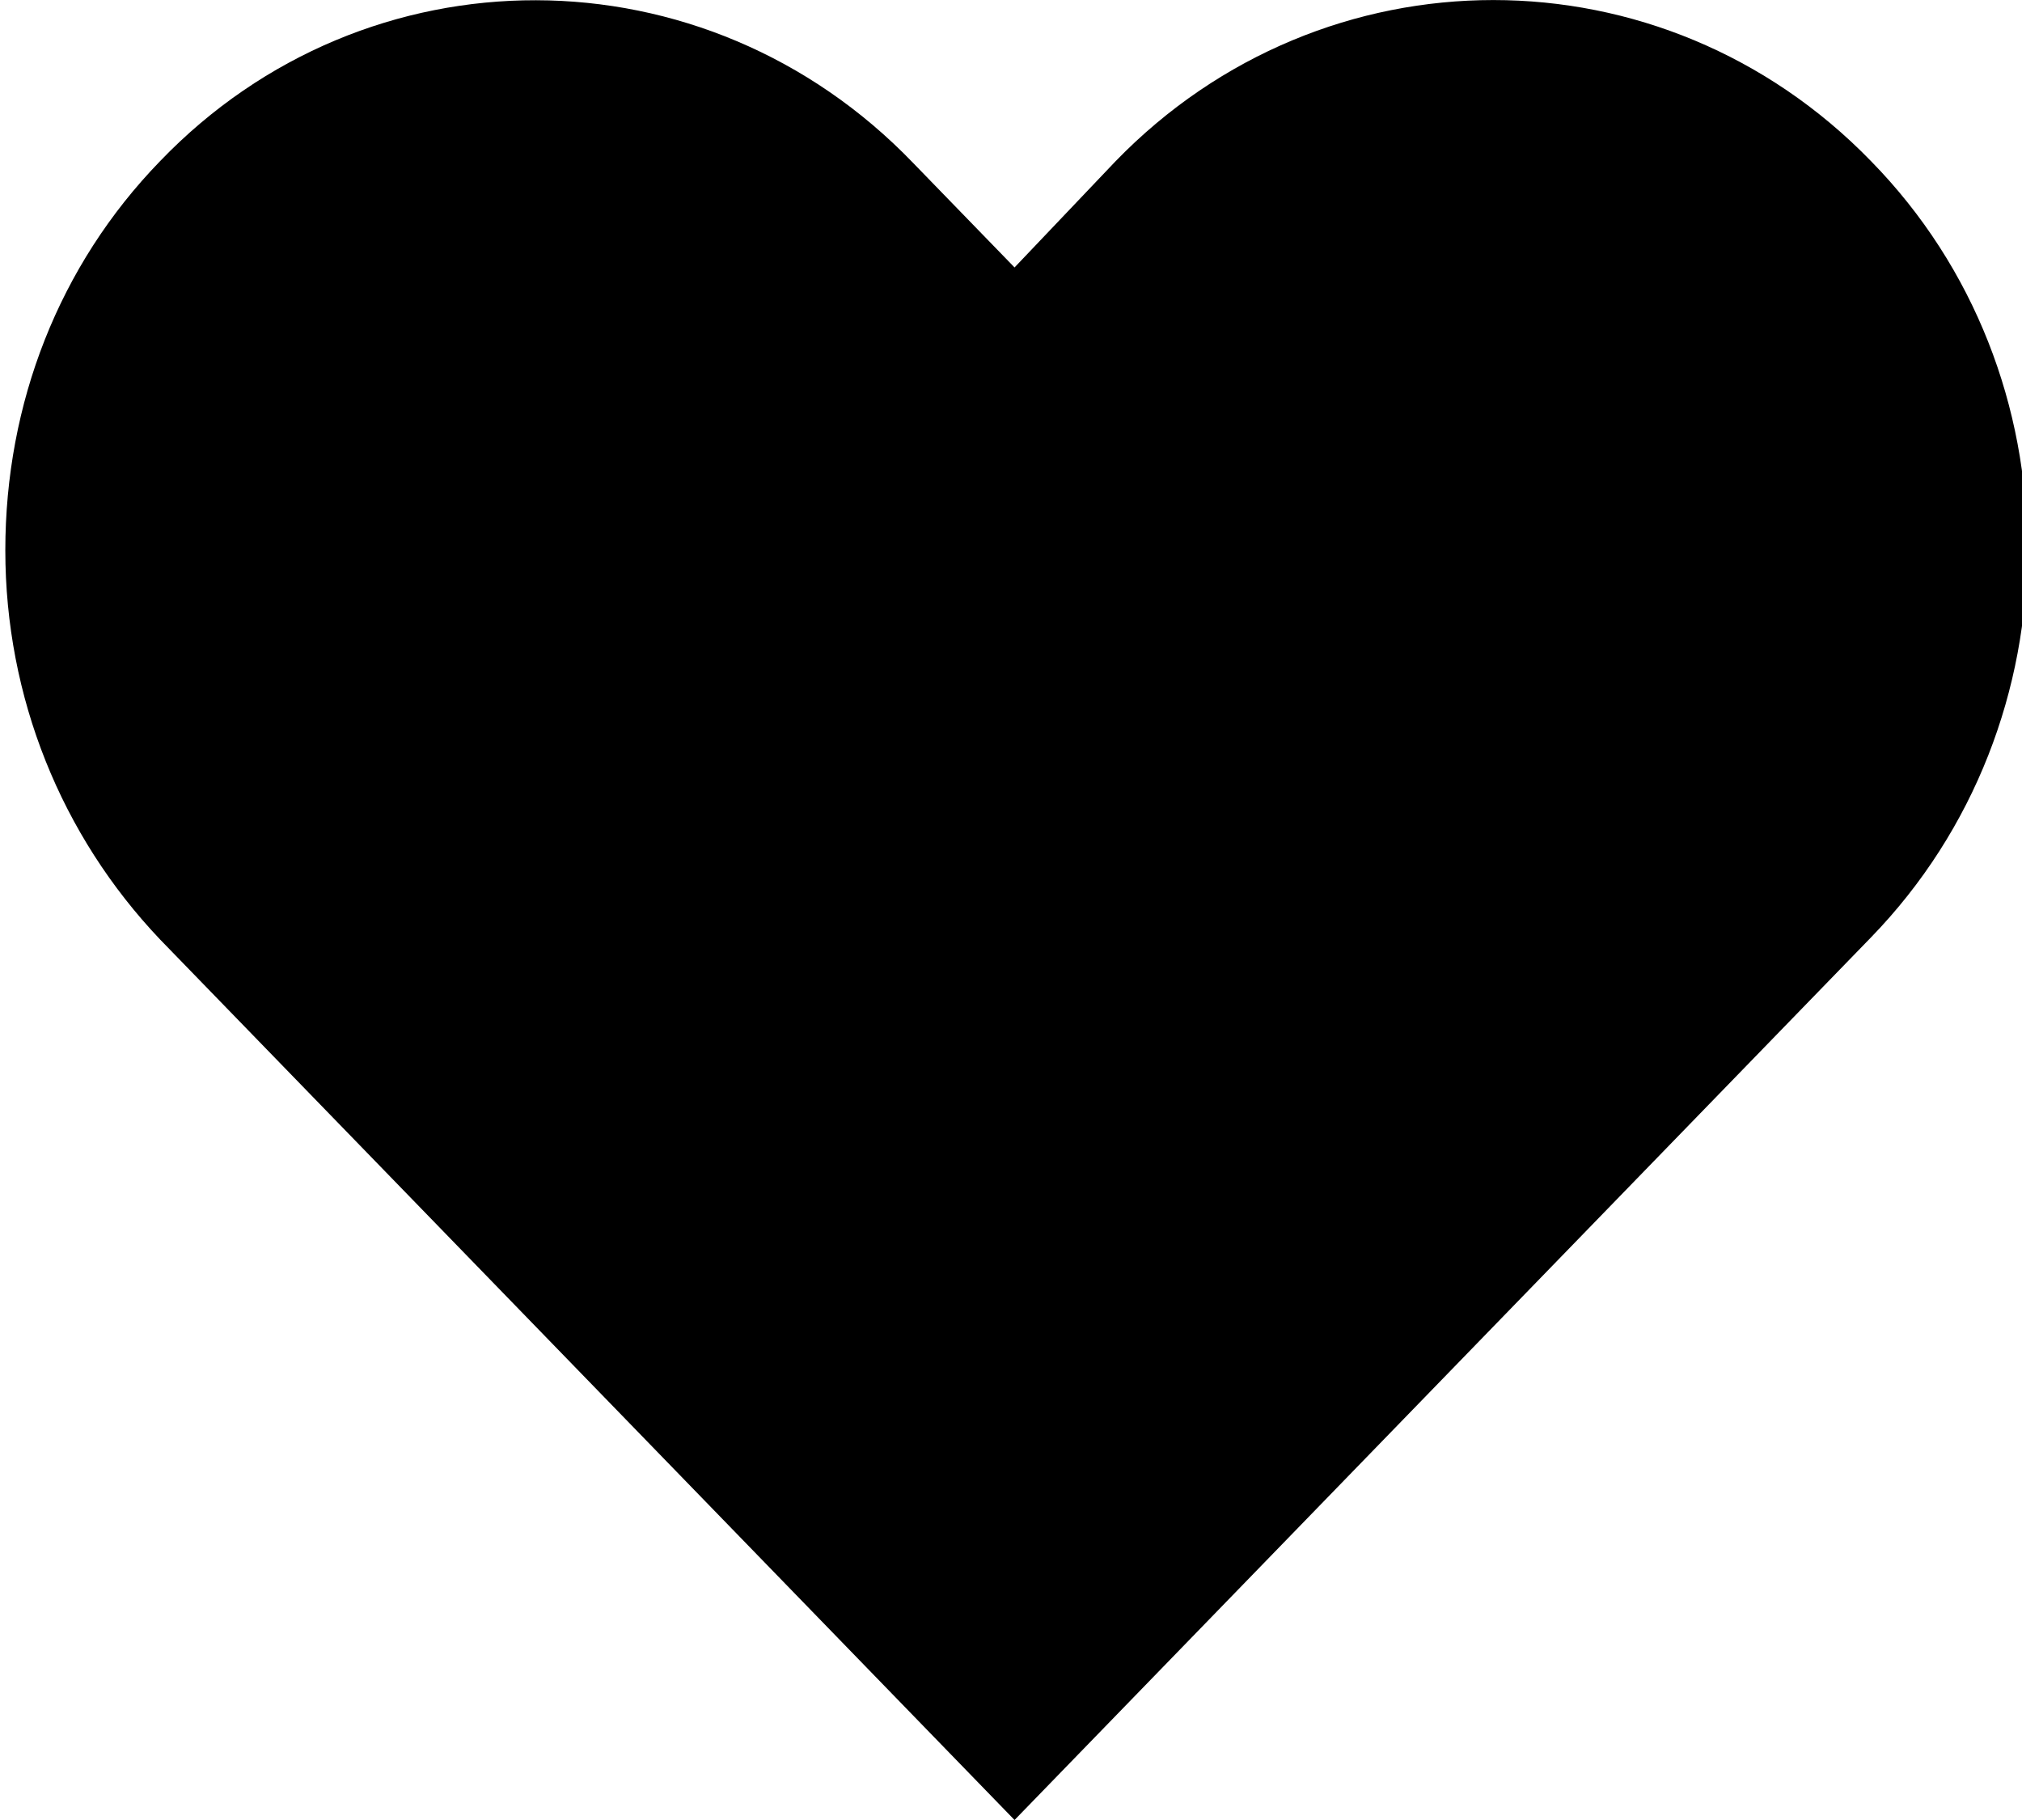 <?xml version="1.0" encoding="UTF-8" standalone="no"?>
<svg
   xmlns:dc="http://purl.org/dc/elements/1.1/"
   xmlns:cc="http://creativecommons.org/ns#"
   xmlns:rdf="http://www.w3.org/1999/02/22-rdf-syntax-ns#"
   xmlns:svg="http://www.w3.org/2000/svg"
   xmlns="http://www.w3.org/2000/svg"
   xmlns:sodipodi="http://sodipodi.sourceforge.net/DTD/sodipodi-0.dtd"
   xmlns:inkscape="http://www.inkscape.org/namespaces/inkscape"
   width="20"
   height="18"
   viewBox="0 0 21 19"
   fill="none"
   version="1.1"
   id="svg58"
   sodipodi:docname="like-active.svg"
   inkscape:version="1.0.1 (c497b03c, 2020-09-10)">
  <defs
     id="defs62" />
  <sodipodi:namedview
     pagecolor="#ffffff"
     bordercolor="#666666"
     borderopacity="1"
     objecttolerance="10"
     gridtolerance="10"
     guidetolerance="10"
     inkscape:pageopacity="0"
     inkscape:pageshadow="2"
     inkscape:window-width="1440"
     inkscape:window-height="900"
     id="namedview60"
     showgrid="false"
     inkscape:zoom="31.052632"
     inkscape:cx="15.538983"
     inkscape:cy="9"
     inkscape:window-x="0"
     inkscape:window-y="0"
     inkscape:window-maximized="0"
     inkscape:current-layer="svg58" />
  <path
     d="m 19.479,9.786 c 2.176,-2.242 2.176,-5.884 0,-8.104 -2.176,-2.242 -5.71,-2.242 -7.886,0 l -1.056,1.11 L 9.481,1.704 C 7.305,-0.561 3.771,-0.561 1.616,1.682 0.56,2.77 0,4.213 0,5.745 0,7.277 0.582,8.72 1.616,9.808 l 8.921,9.192 z"
     fill="#000000"
     id="path56"
     style="stroke-width:1.032" />
</svg>
